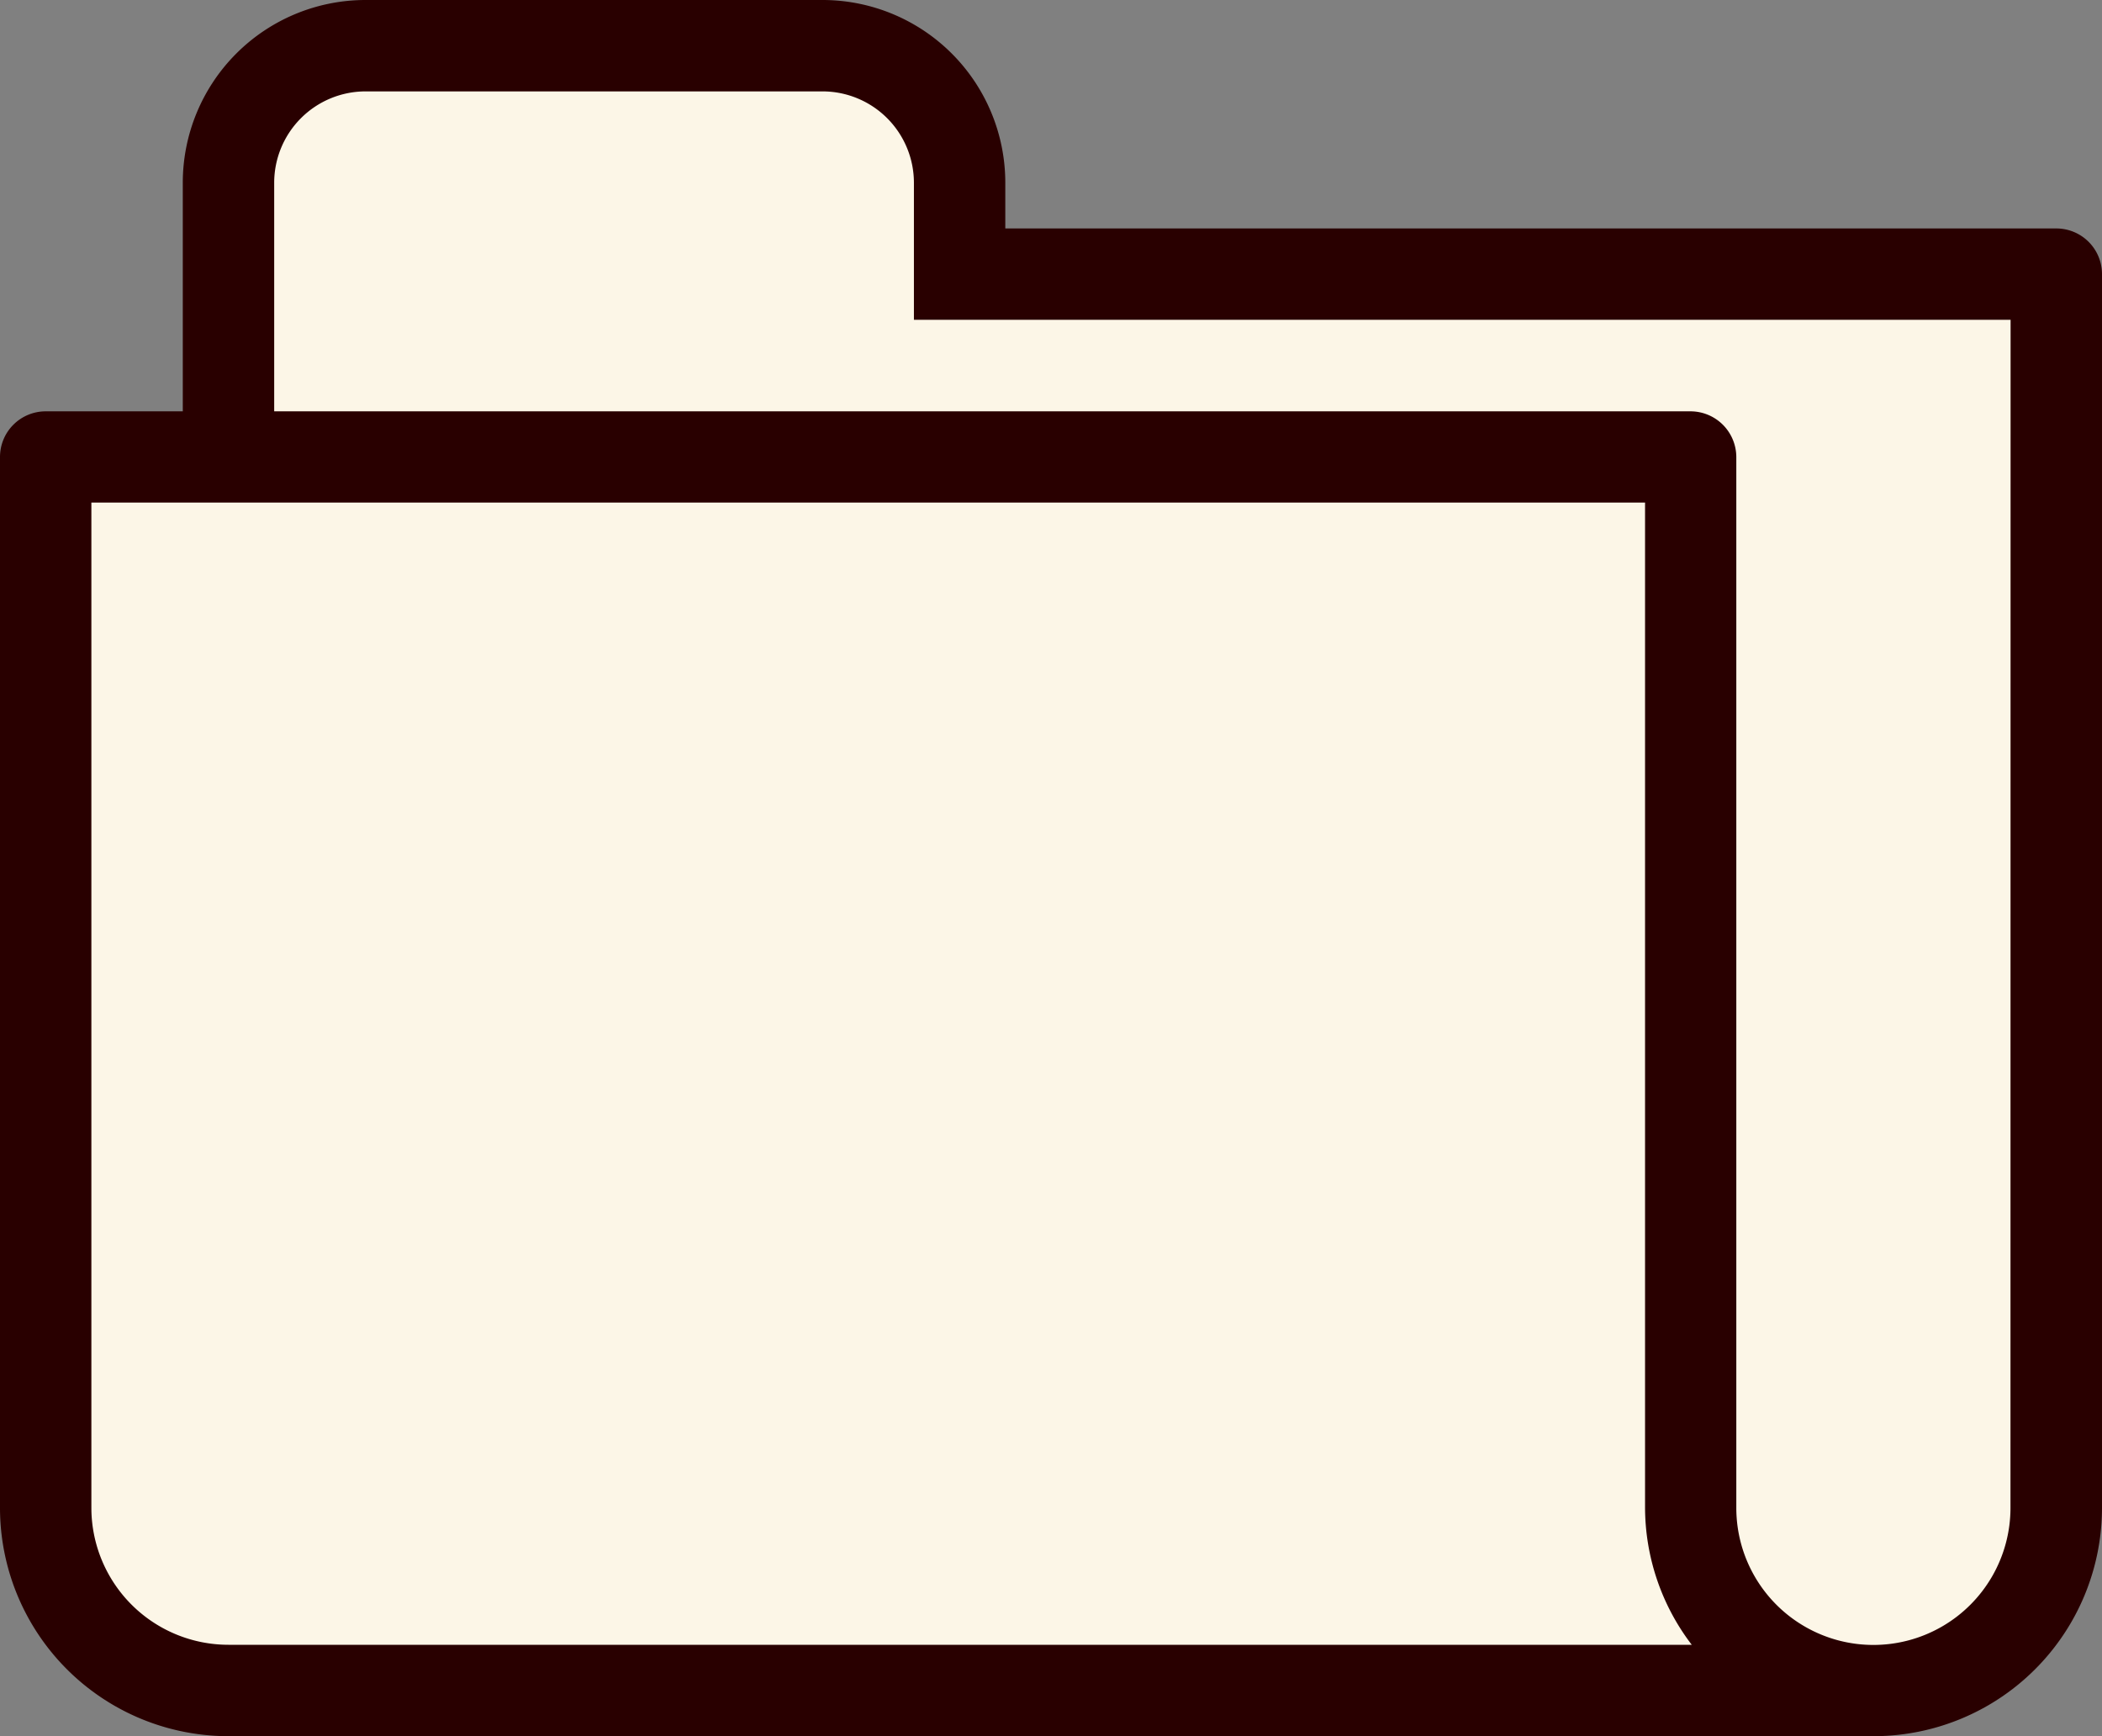 <svg xmlns="http://www.w3.org/2000/svg" width="70" height="57.826" viewBox="0 0 70 57.826">
  <rect x="0" y="0" width="70" height="57.826" fill="#808080" stroke="none"/>
  <defs>
    <style>
      .cls-1 {
        fill: #fcf6e7;
      }

      .cls-2 {
        fill: #290000;
        fill-rule: evenodd;
      }
    </style>
  </defs>
  <g id="Folder_icon" data-name="Folder icon" transform="translate(-325 -104)">
    <path id="Path_12" data-name="Path 12" class="cls-1" d="M329.24,111.774H293.6l-2.415-5.4H270.859l-1.99,4.139v8.8H261.95l.985,36.629,3.387,4.721h57.337l5.582-2.85Z" transform="translate(64 0)"/>
    <path id="Folder" class="cls-2" d="M63.391,62.826H8.609A7.608,7.608,0,0,1,1,55.217v-35A1.521,1.521,0,0,1,2.522,18.7H7.087V11.087A6.087,6.087,0,0,1,13.174,5H28.391a6.087,6.087,0,0,1,6.087,6.087v1.522h35A1.521,1.521,0,0,1,71,14.13V55.217A7.608,7.608,0,0,1,63.391,62.826ZM4.043,21.739V55.217h0a4.566,4.566,0,0,0,4.565,4.565H57.338a7.551,7.551,0,0,1-1.555-4.565V21.739Zm63.913-6.087H31.435V11.087a3.045,3.045,0,0,0-3.043-3.043H13.174a3.045,3.045,0,0,0-3.043,3.043V18.7H57.3a1.527,1.527,0,0,1,1.522,1.522h0v35a4.565,4.565,0,1,0,9.13,0Z" transform="translate(324 99)"/>
  </g>
</svg>
